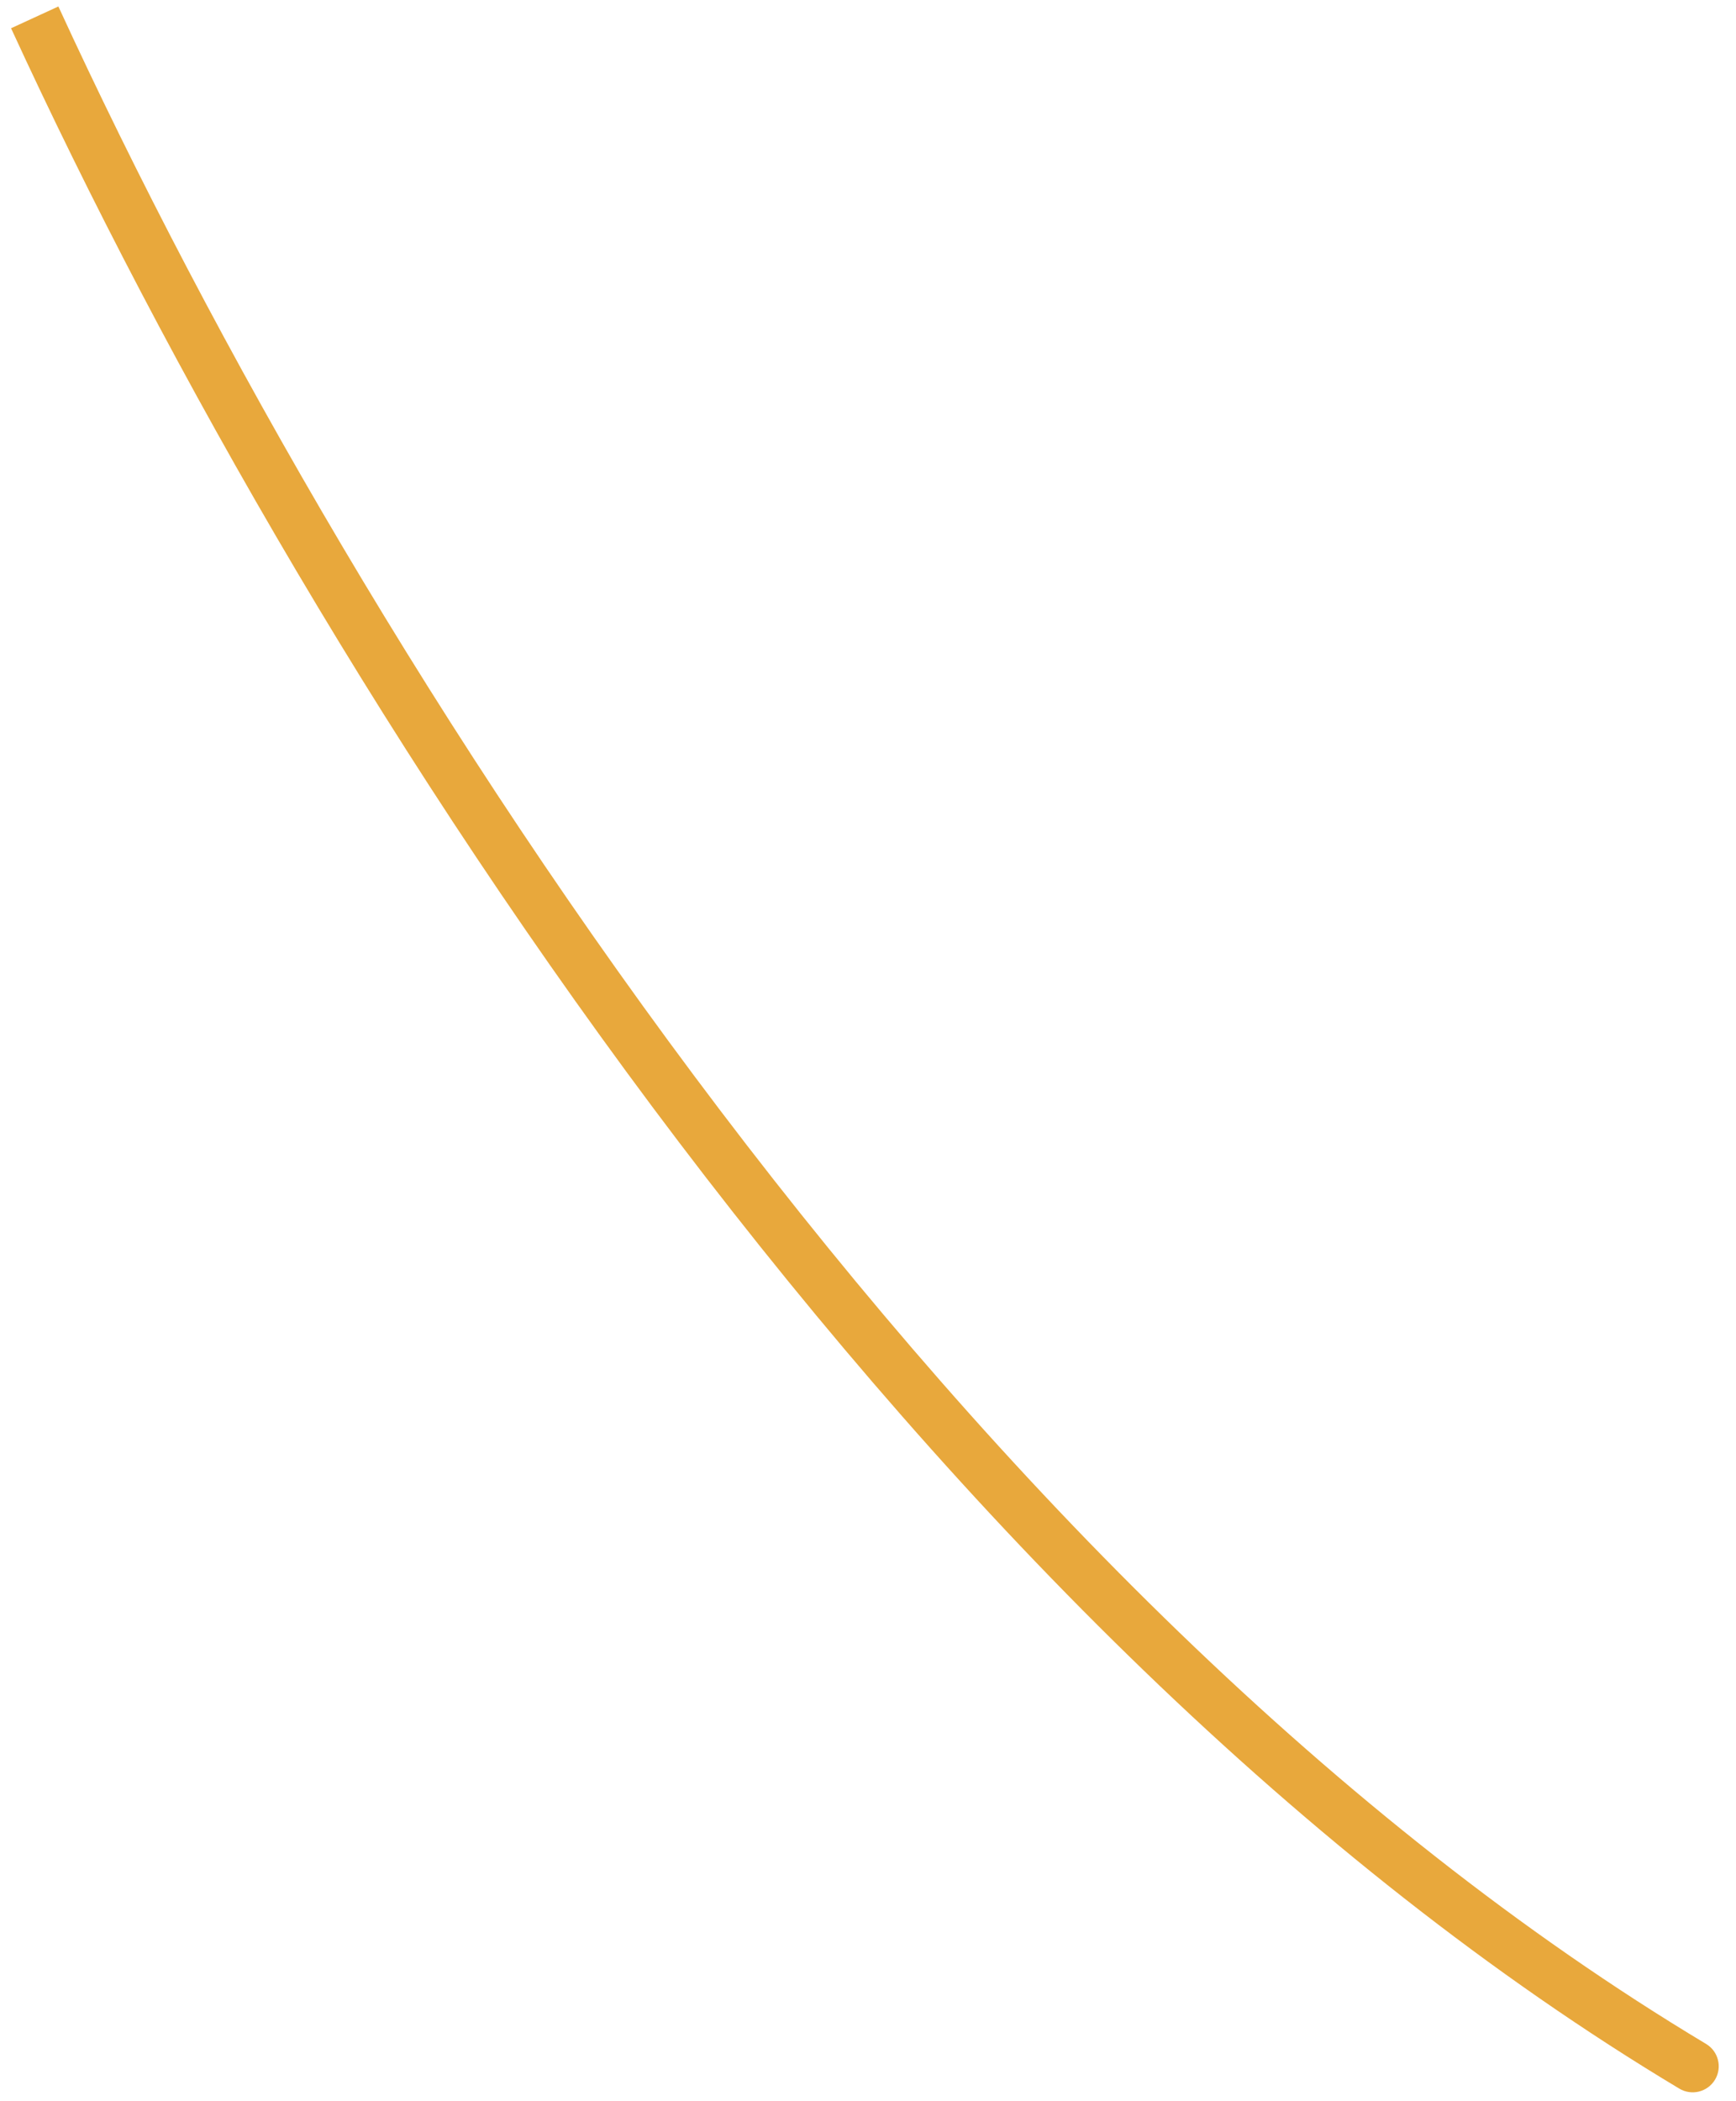 <svg width="100" height="121" viewBox="0 0 100 121" fill="none" xmlns="http://www.w3.org/2000/svg">
<path d="M96.734 120.287C97.445 120.712 98.366 120.482 98.792 119.771C99.218 119.06 98.987 118.139 98.276 117.713L96.734 120.287ZM0.637 1.627C18.518 40.505 53.317 94.27 96.734 120.287L98.276 117.713C55.632 92.16 21.152 39.054 3.363 0.373L0.637 1.627Z" fill="#E8A83C"/>
</svg>
